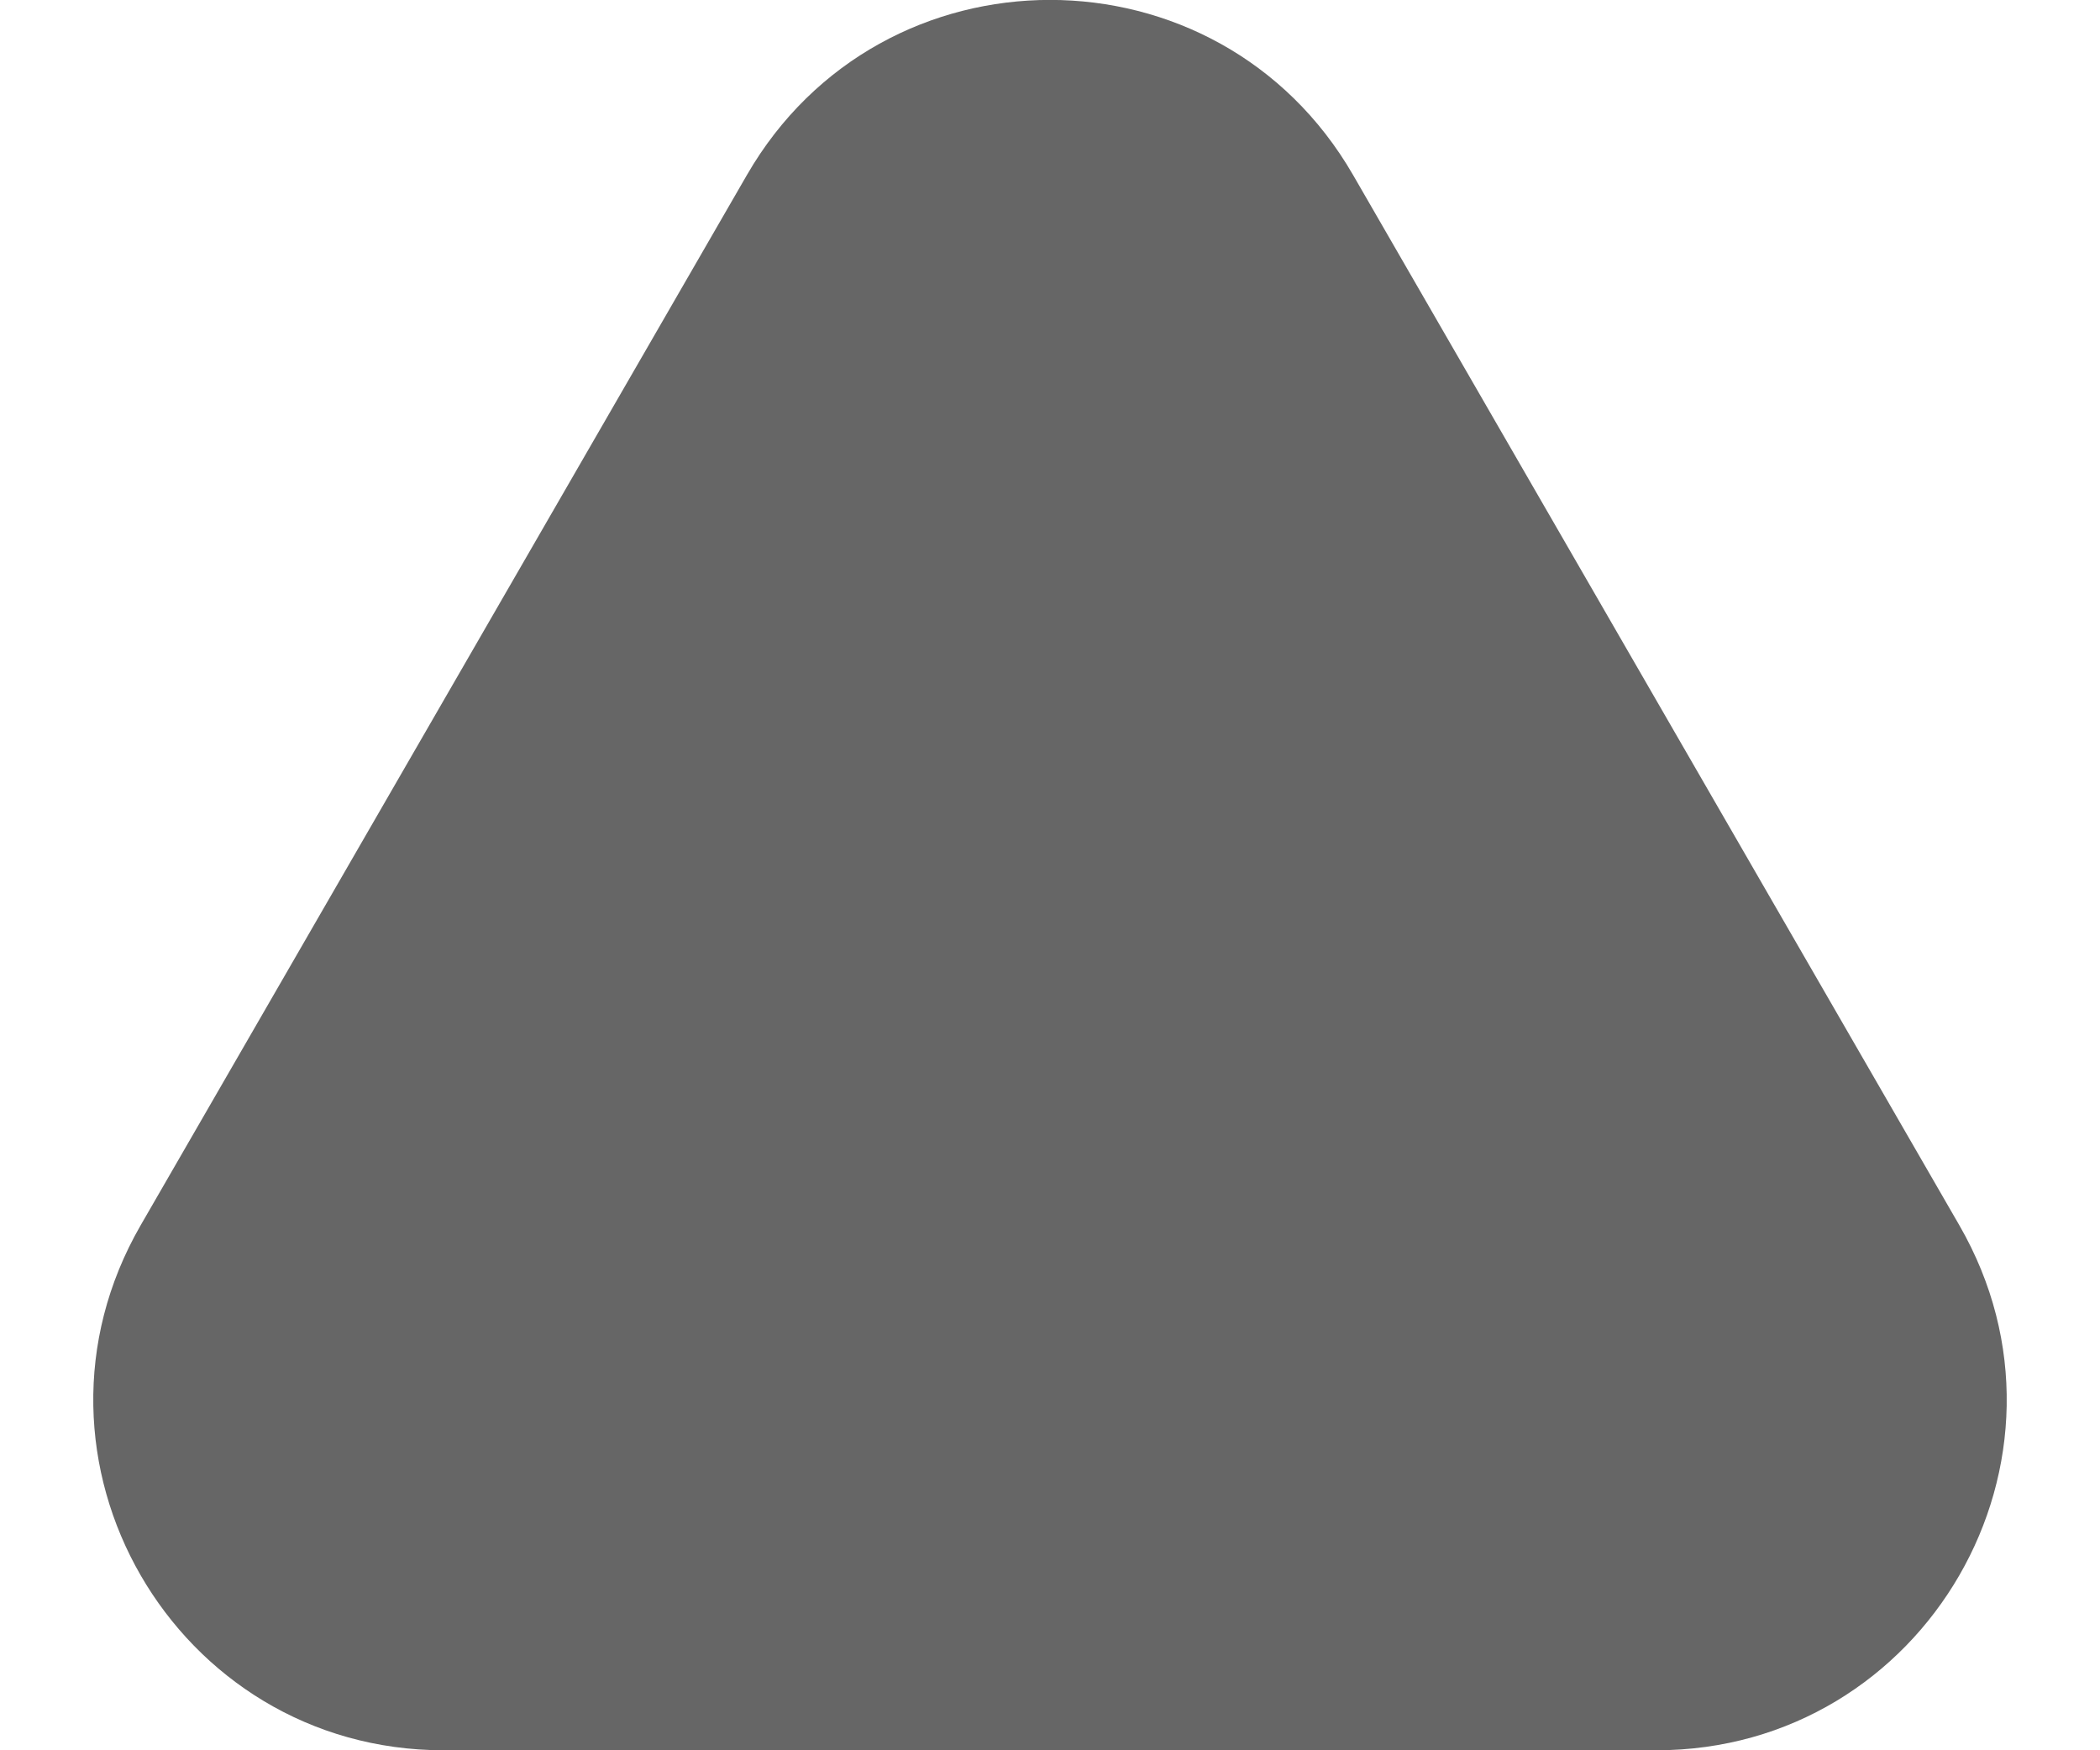 <svg width="6" height="5" viewBox="0 0 6 5" fill="none" xmlns="http://www.w3.org/2000/svg">
<path id="Polygon 1" d="M2.134 0.5C2.519 -0.167 3.481 -0.167 3.866 0.5L5.598 3.5C5.983 4.167 5.502 5 4.732 5H1.268C0.498 5 0.017 4.167 0.402 3.5L2.134 0.5Z" fill="#666666"/>
</svg>

